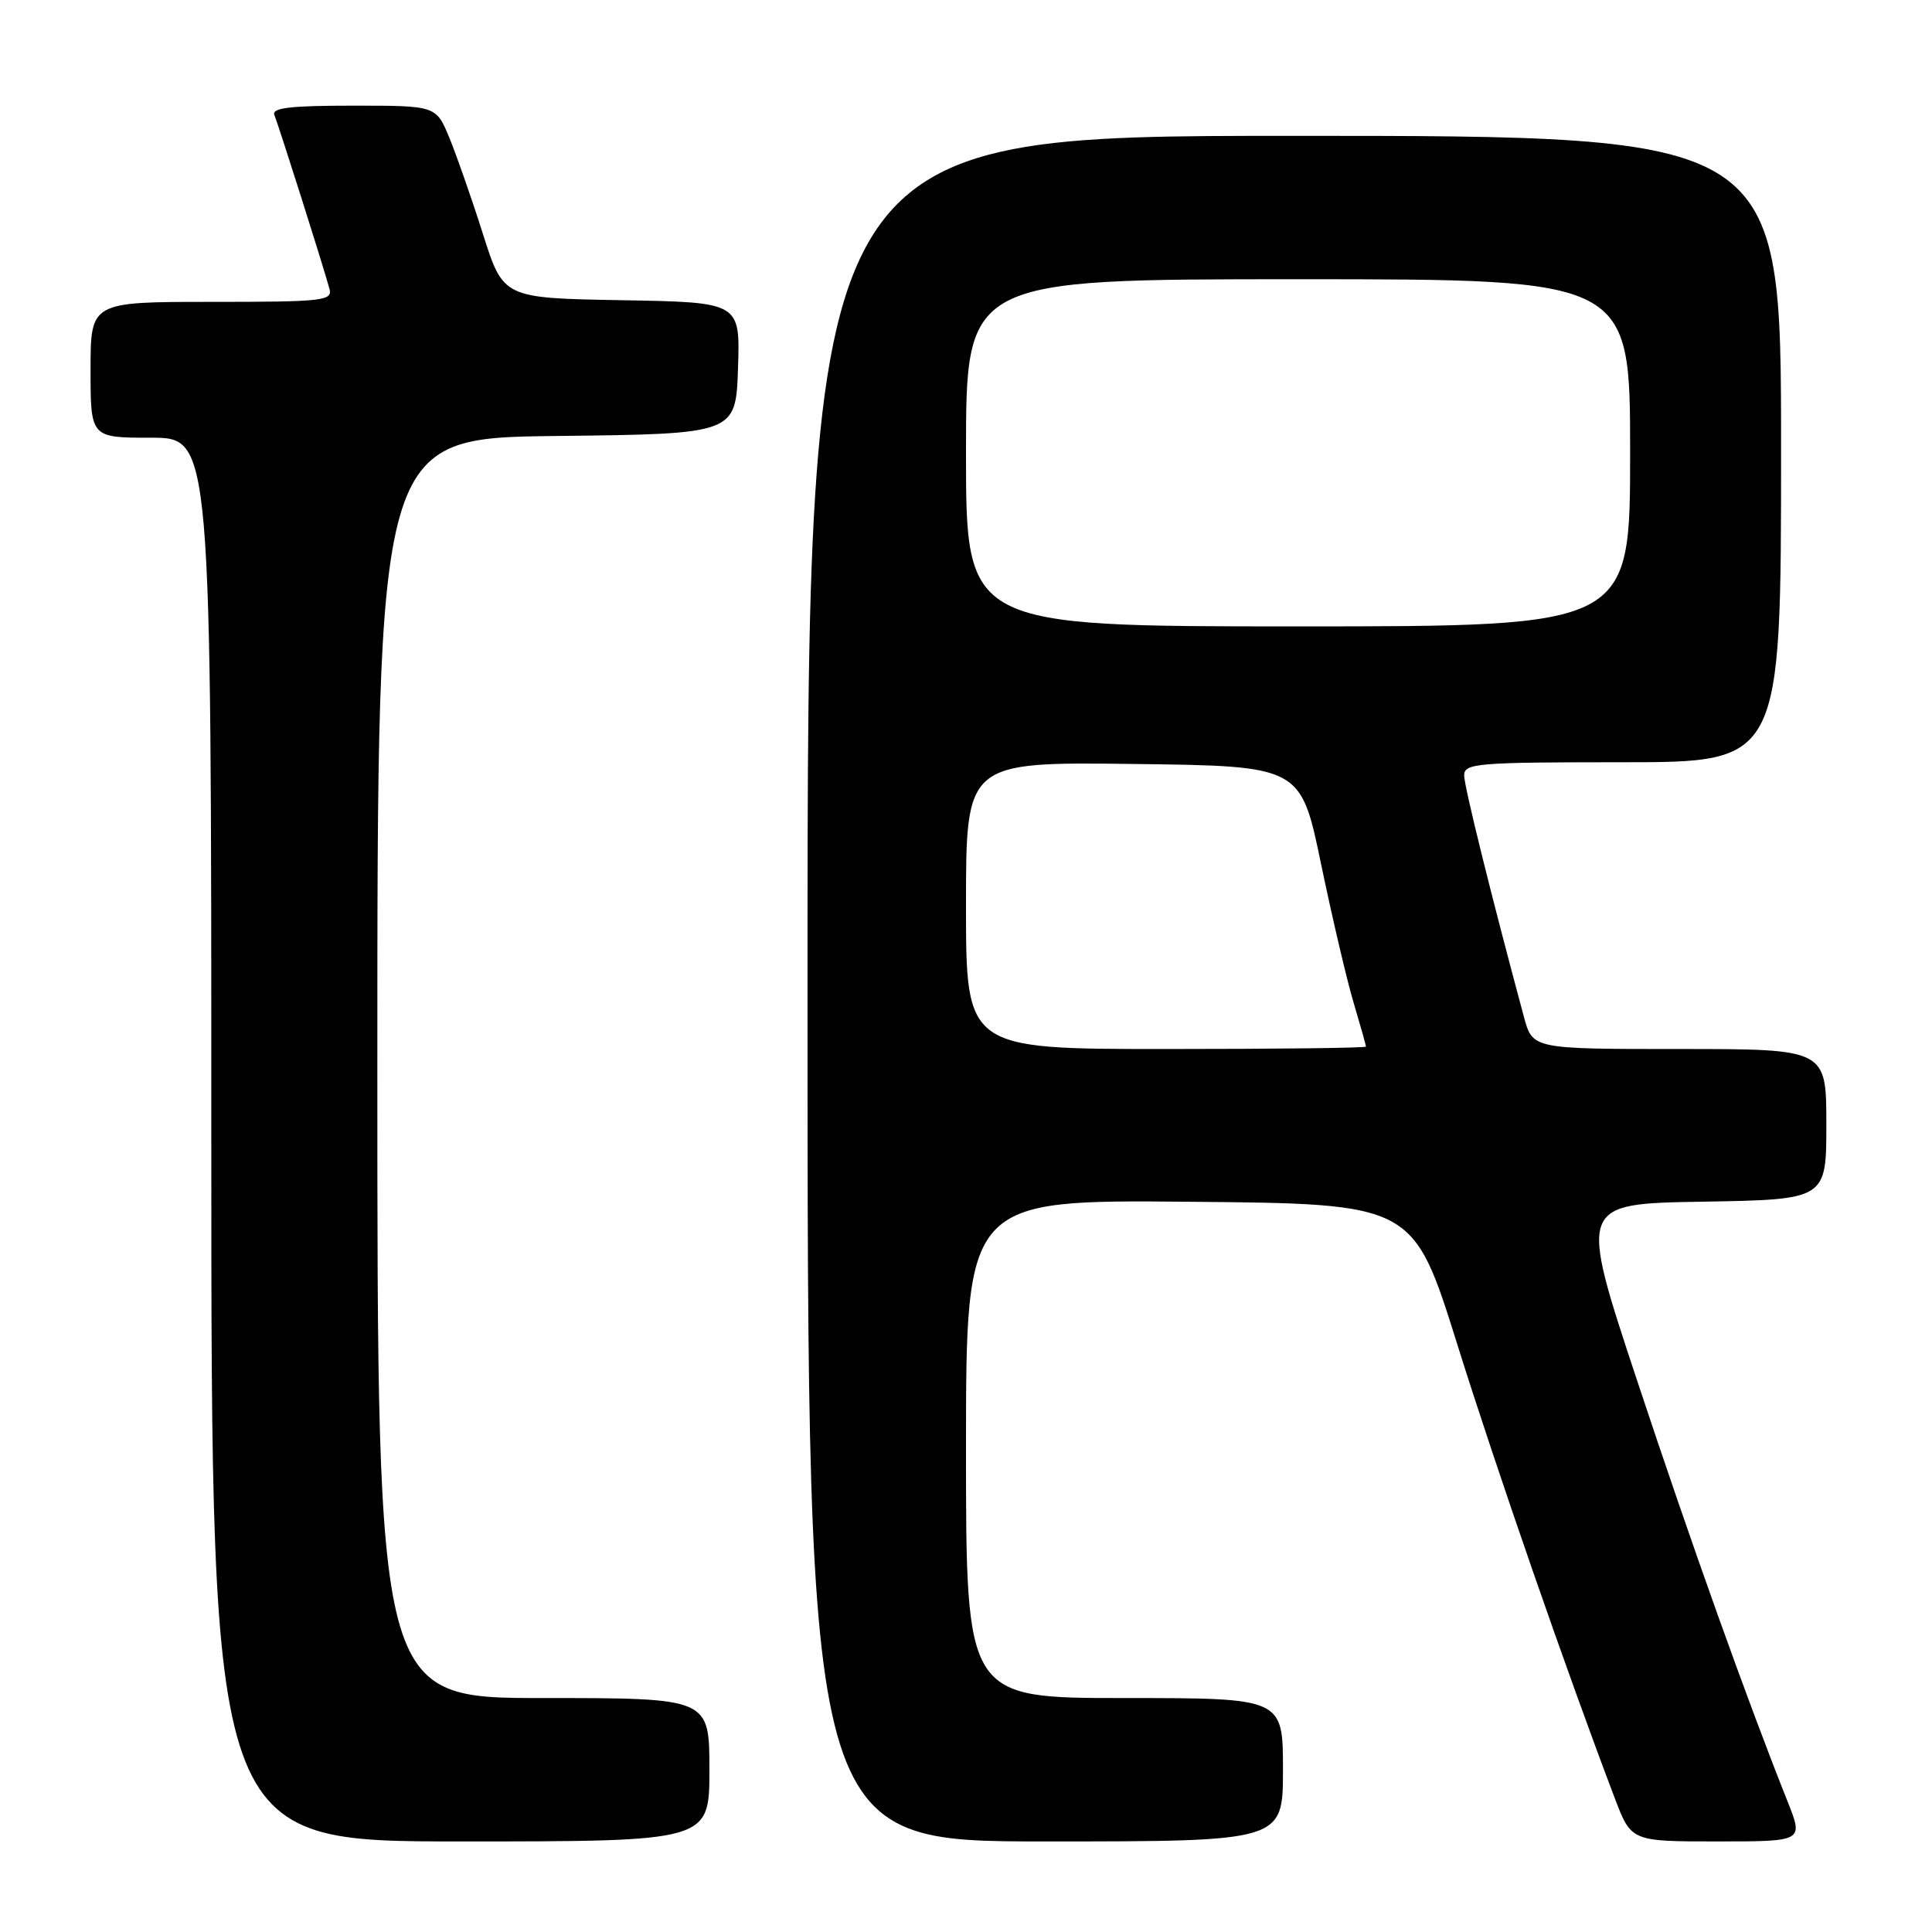 <?xml version="1.0" encoding="UTF-8" standalone="no"?>
<!DOCTYPE svg PUBLIC "-//W3C//DTD SVG 1.1//EN" "http://www.w3.org/Graphics/SVG/1.1/DTD/svg11.dtd" >
<svg xmlns="http://www.w3.org/2000/svg" xmlns:xlink="http://www.w3.org/1999/xlink" version="1.1" viewBox="0 0 256 256">
 <g >
 <path fill="currentColor"
d=" M 94.00 234.50 C 94.00 225.00 94.00 225.00 72.00 225.00 C 50.00 225.00 50.00 225.00 50.00 141.52 C 50.00 58.04 50.00 58.04 73.75 57.77 C 97.50 57.50 97.50 57.50 97.79 48.78 C 98.08 40.05 98.08 40.05 82.39 39.78 C 66.69 39.50 66.69 39.50 63.99 31.00 C 62.51 26.32 60.50 20.59 59.54 18.25 C 57.78 14.00 57.78 14.00 46.81 14.00 C 38.41 14.00 35.96 14.29 36.36 15.25 C 36.89 16.52 42.77 35.04 43.65 38.25 C 44.10 39.86 42.89 40.00 28.07 40.00 C 12.00 40.00 12.00 40.00 12.00 49.00 C 12.00 58.00 12.00 58.00 20.00 58.00 C 28.00 58.00 28.00 58.00 28.00 151.00 C 28.00 244.00 28.00 244.00 61.00 244.00 C 94.00 244.00 94.00 244.00 94.00 234.50 Z  M 170.00 234.50 C 170.00 225.00 170.00 225.00 149.00 225.00 C 128.00 225.00 128.00 225.00 128.00 191.99 C 128.00 158.97 128.00 158.97 157.63 159.24 C 187.26 159.50 187.26 159.50 193.09 178.11 C 198.26 194.62 207.68 221.75 213.96 238.25 C 216.14 244.00 216.14 244.00 227.56 244.00 C 238.97 244.00 238.97 244.00 236.88 238.75 C 231.43 225.07 224.05 204.42 216.95 183.00 C 209.16 159.50 209.16 159.50 225.58 159.23 C 242.00 158.95 242.00 158.95 242.00 148.98 C 242.00 139.00 242.00 139.00 222.54 139.00 C 203.08 139.00 203.08 139.00 201.93 134.75 C 197.61 118.74 194.02 104.23 194.01 102.75 C 194.00 101.14 195.66 101.00 215.00 101.00 C 236.00 101.00 236.00 101.00 236.00 59.50 C 236.00 18.00 236.00 18.00 171.50 18.00 C 107.00 18.00 107.00 18.00 107.00 131.00 C 107.00 244.00 107.00 244.00 138.50 244.00 C 170.00 244.00 170.00 244.00 170.00 234.50 Z  M 128.00 119.98 C 128.00 100.96 128.00 100.96 150.18 101.23 C 172.36 101.50 172.36 101.50 175.05 114.50 C 176.54 121.65 178.48 129.94 179.38 132.93 C 180.27 135.92 181.00 138.51 181.00 138.68 C 181.00 138.86 169.07 139.00 154.50 139.00 C 128.00 139.00 128.00 139.00 128.00 119.98 Z  M 128.00 60.00 C 128.00 37.00 128.00 37.00 172.00 37.00 C 216.00 37.00 216.00 37.00 216.00 60.00 C 216.00 83.00 216.00 83.00 172.00 83.00 C 128.00 83.00 128.00 83.00 128.00 60.00 Z "/>
</g>
</svg>